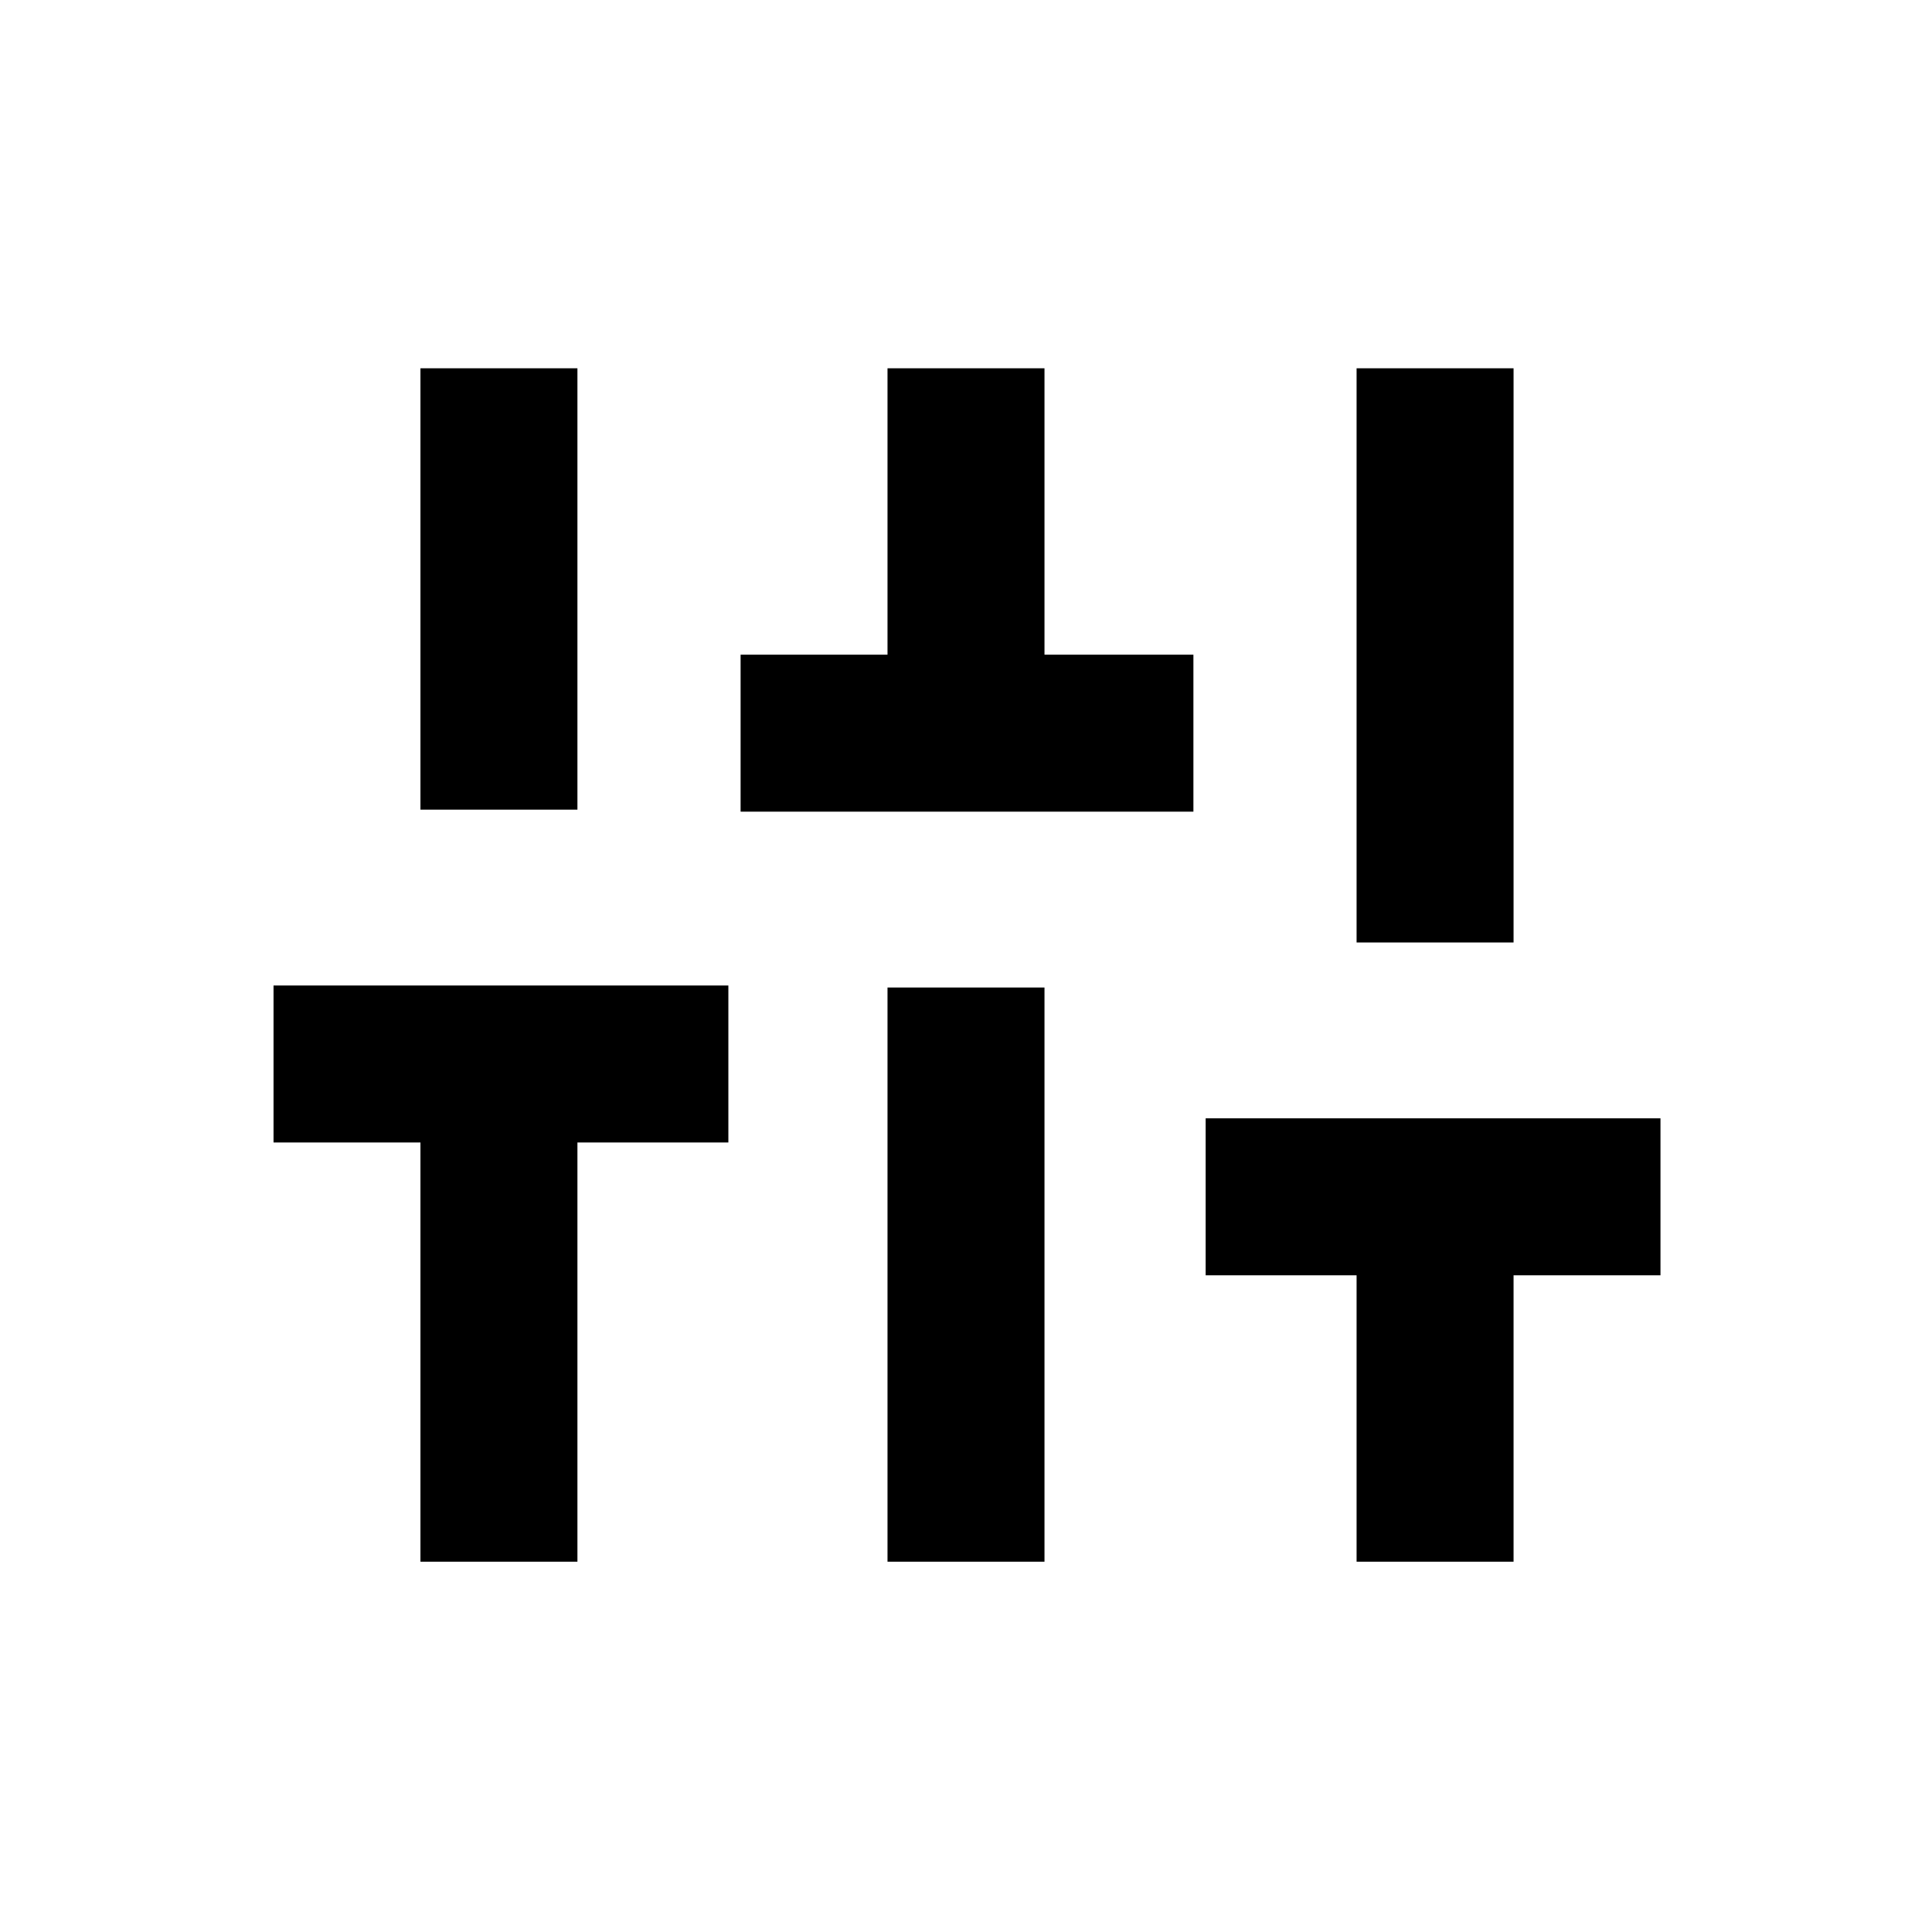 <svg xmlns="http://www.w3.org/2000/svg" height="20" viewBox="0 -960 960 960" width="20"><path d="M208.92-184v-208.31h-73v-78h226v78h-75V-184h-78Zm0-373.69V-777h78v219.31h-78Zm159.08 1v-78h73V-777h78v142.31h74v78H368ZM441-184v-285.31h78V-184h-78Zm233.08 0v-142.31h-75v-78h226v78h-73V-184h-78Zm0-307.69V-777h78v285.31h-78Z"/></svg>